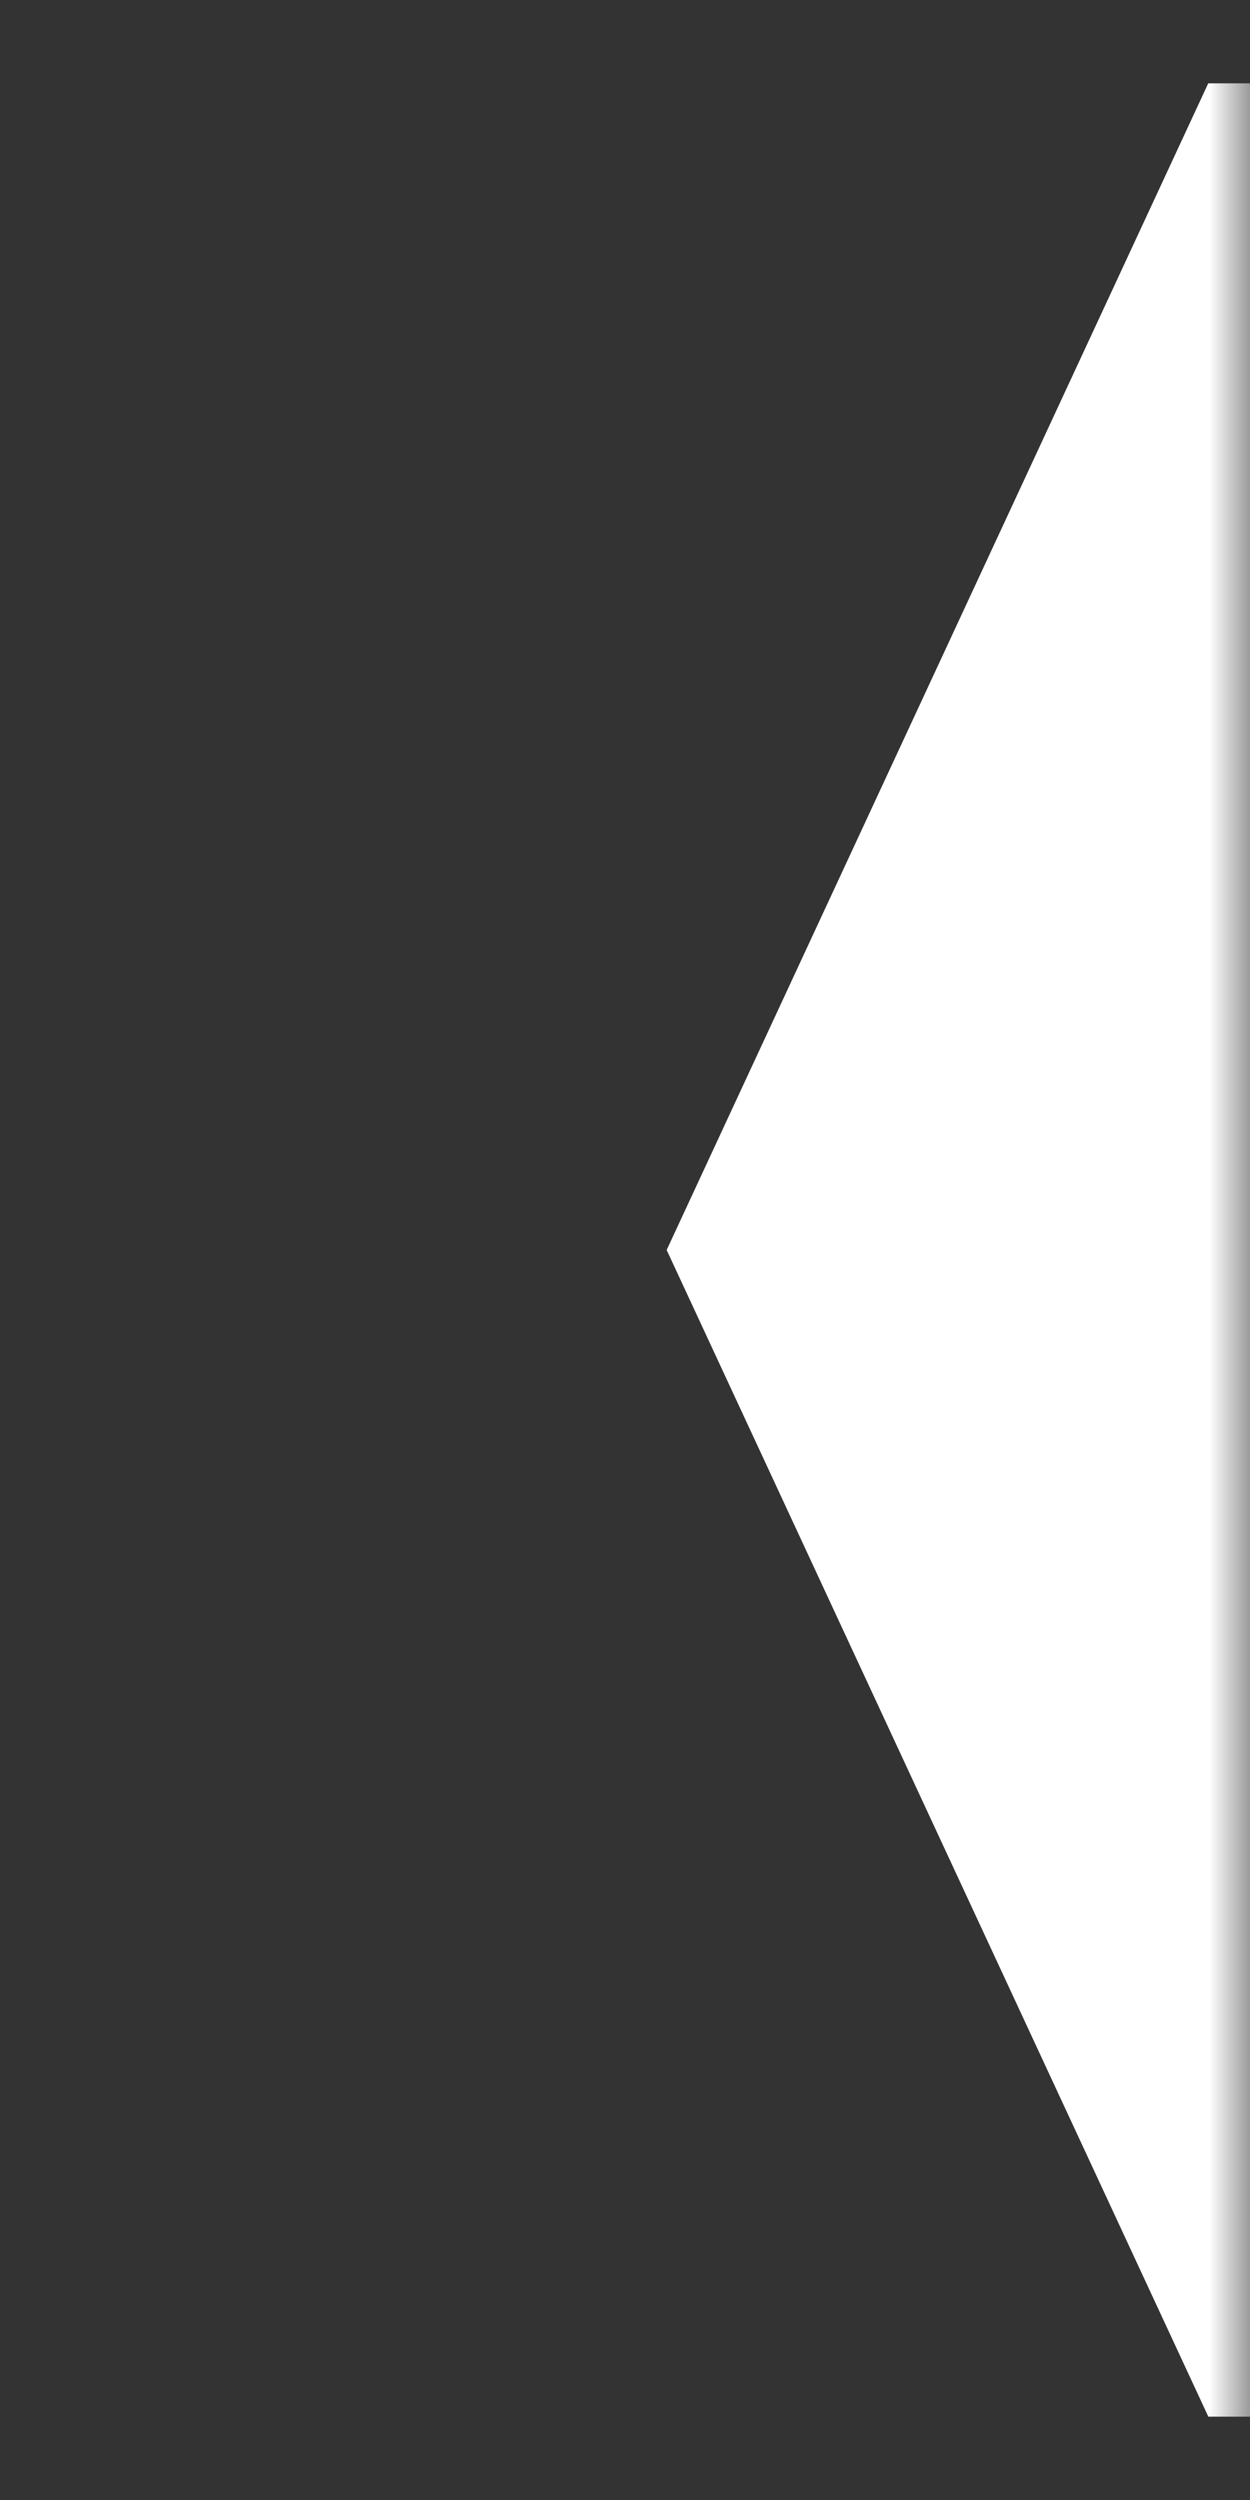 <svg width="15" height="30" viewBox="0 0 15 30" fill="none" xmlns="http://www.w3.org/2000/svg">
<rect x="0" y="0" width="15" height="30" fill="#333333" stroke="none"/>
<mask id="mask0_577_83" style="mask-type:alpha" maskUnits="userSpaceOnUse" x="0" y="0" width="15" height="30">
<rect width="15" height="30" fill="white"/>
</mask>
<g mask="url(#mask0_577_83)">
<path d="M14.5 29H15V1H14.499L8 15L14.5 29Z" fill="white"/>
</g>
</svg>
